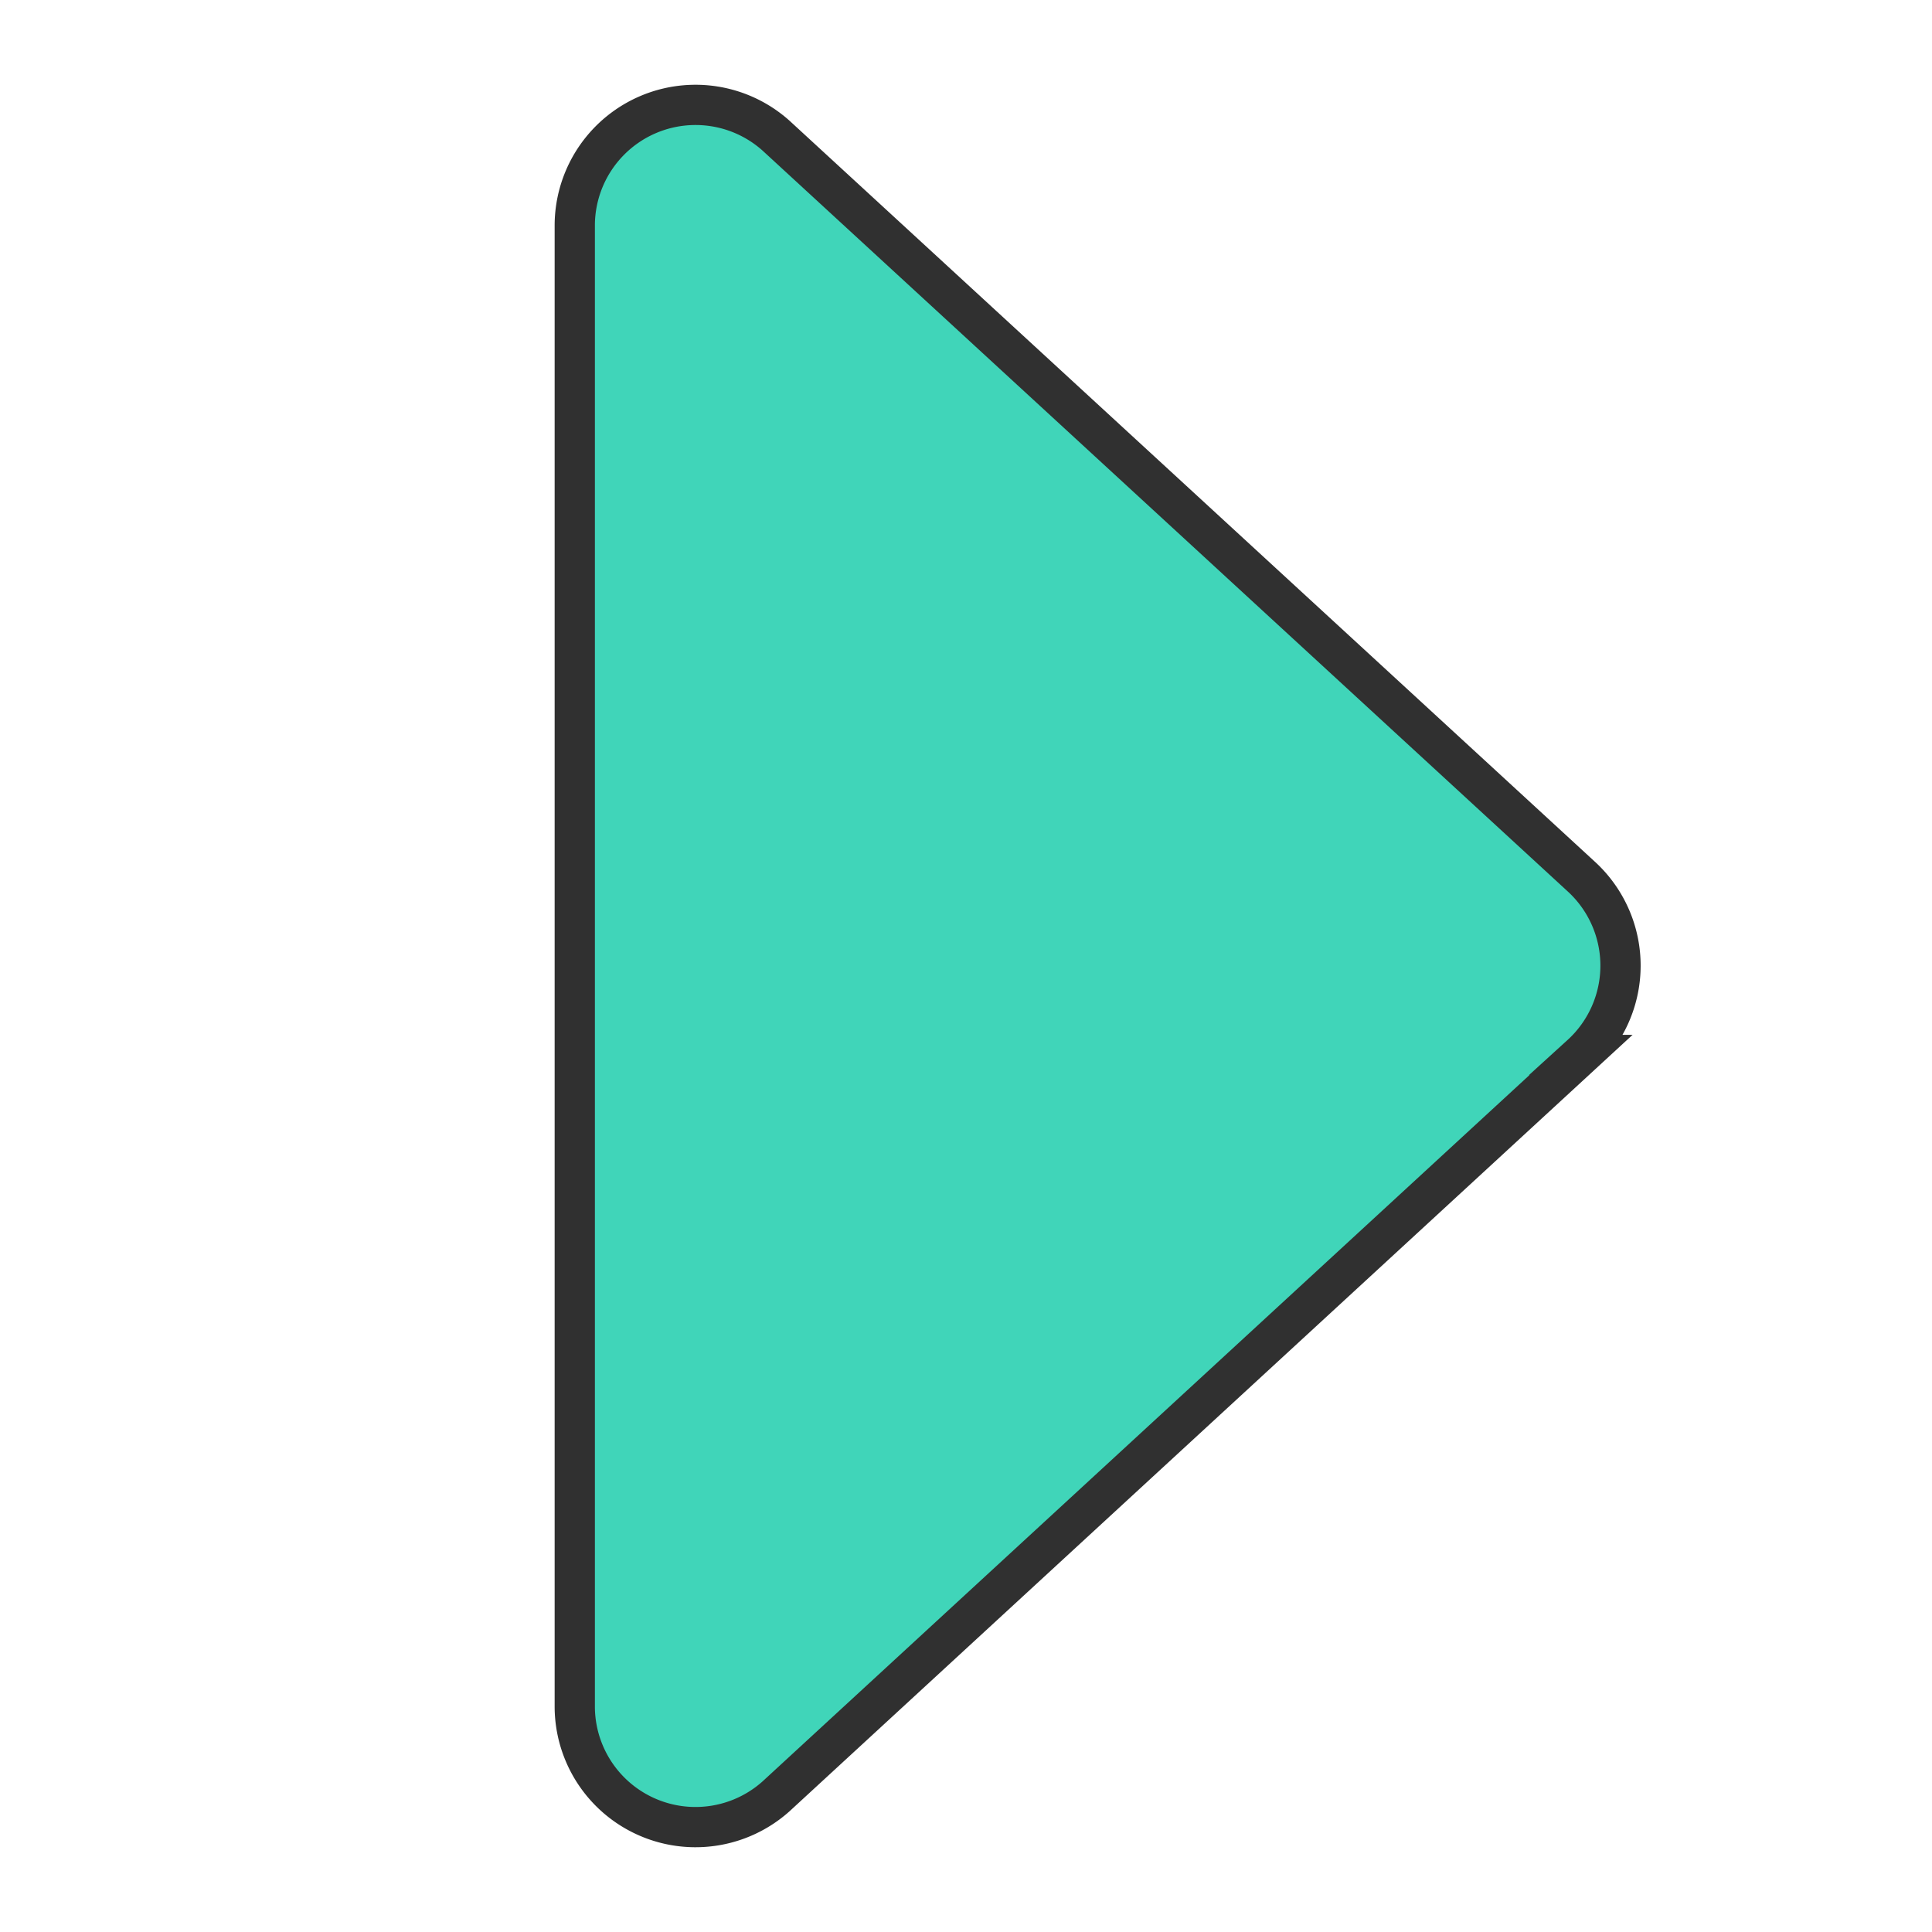 <svg xmlns="http://www.w3.org/2000/svg" viewBox="0 0 48 48"><defs><style>.a{fill:none;}.b{fill:#40d5b9;stroke:#303030;stroke-miterlimit:10;}</style></defs><rect class="a" width="48" height="48"/><path class="b" d="M39.25,21.72,19.23,3.3a3,3,0,0,0-5,2.21V42.35a3,3,0,0,0,5,2.21l20-18.42A3,3,0,0,0,39.25,21.72Z" transform="translate(0.05 0.07)"/></svg>